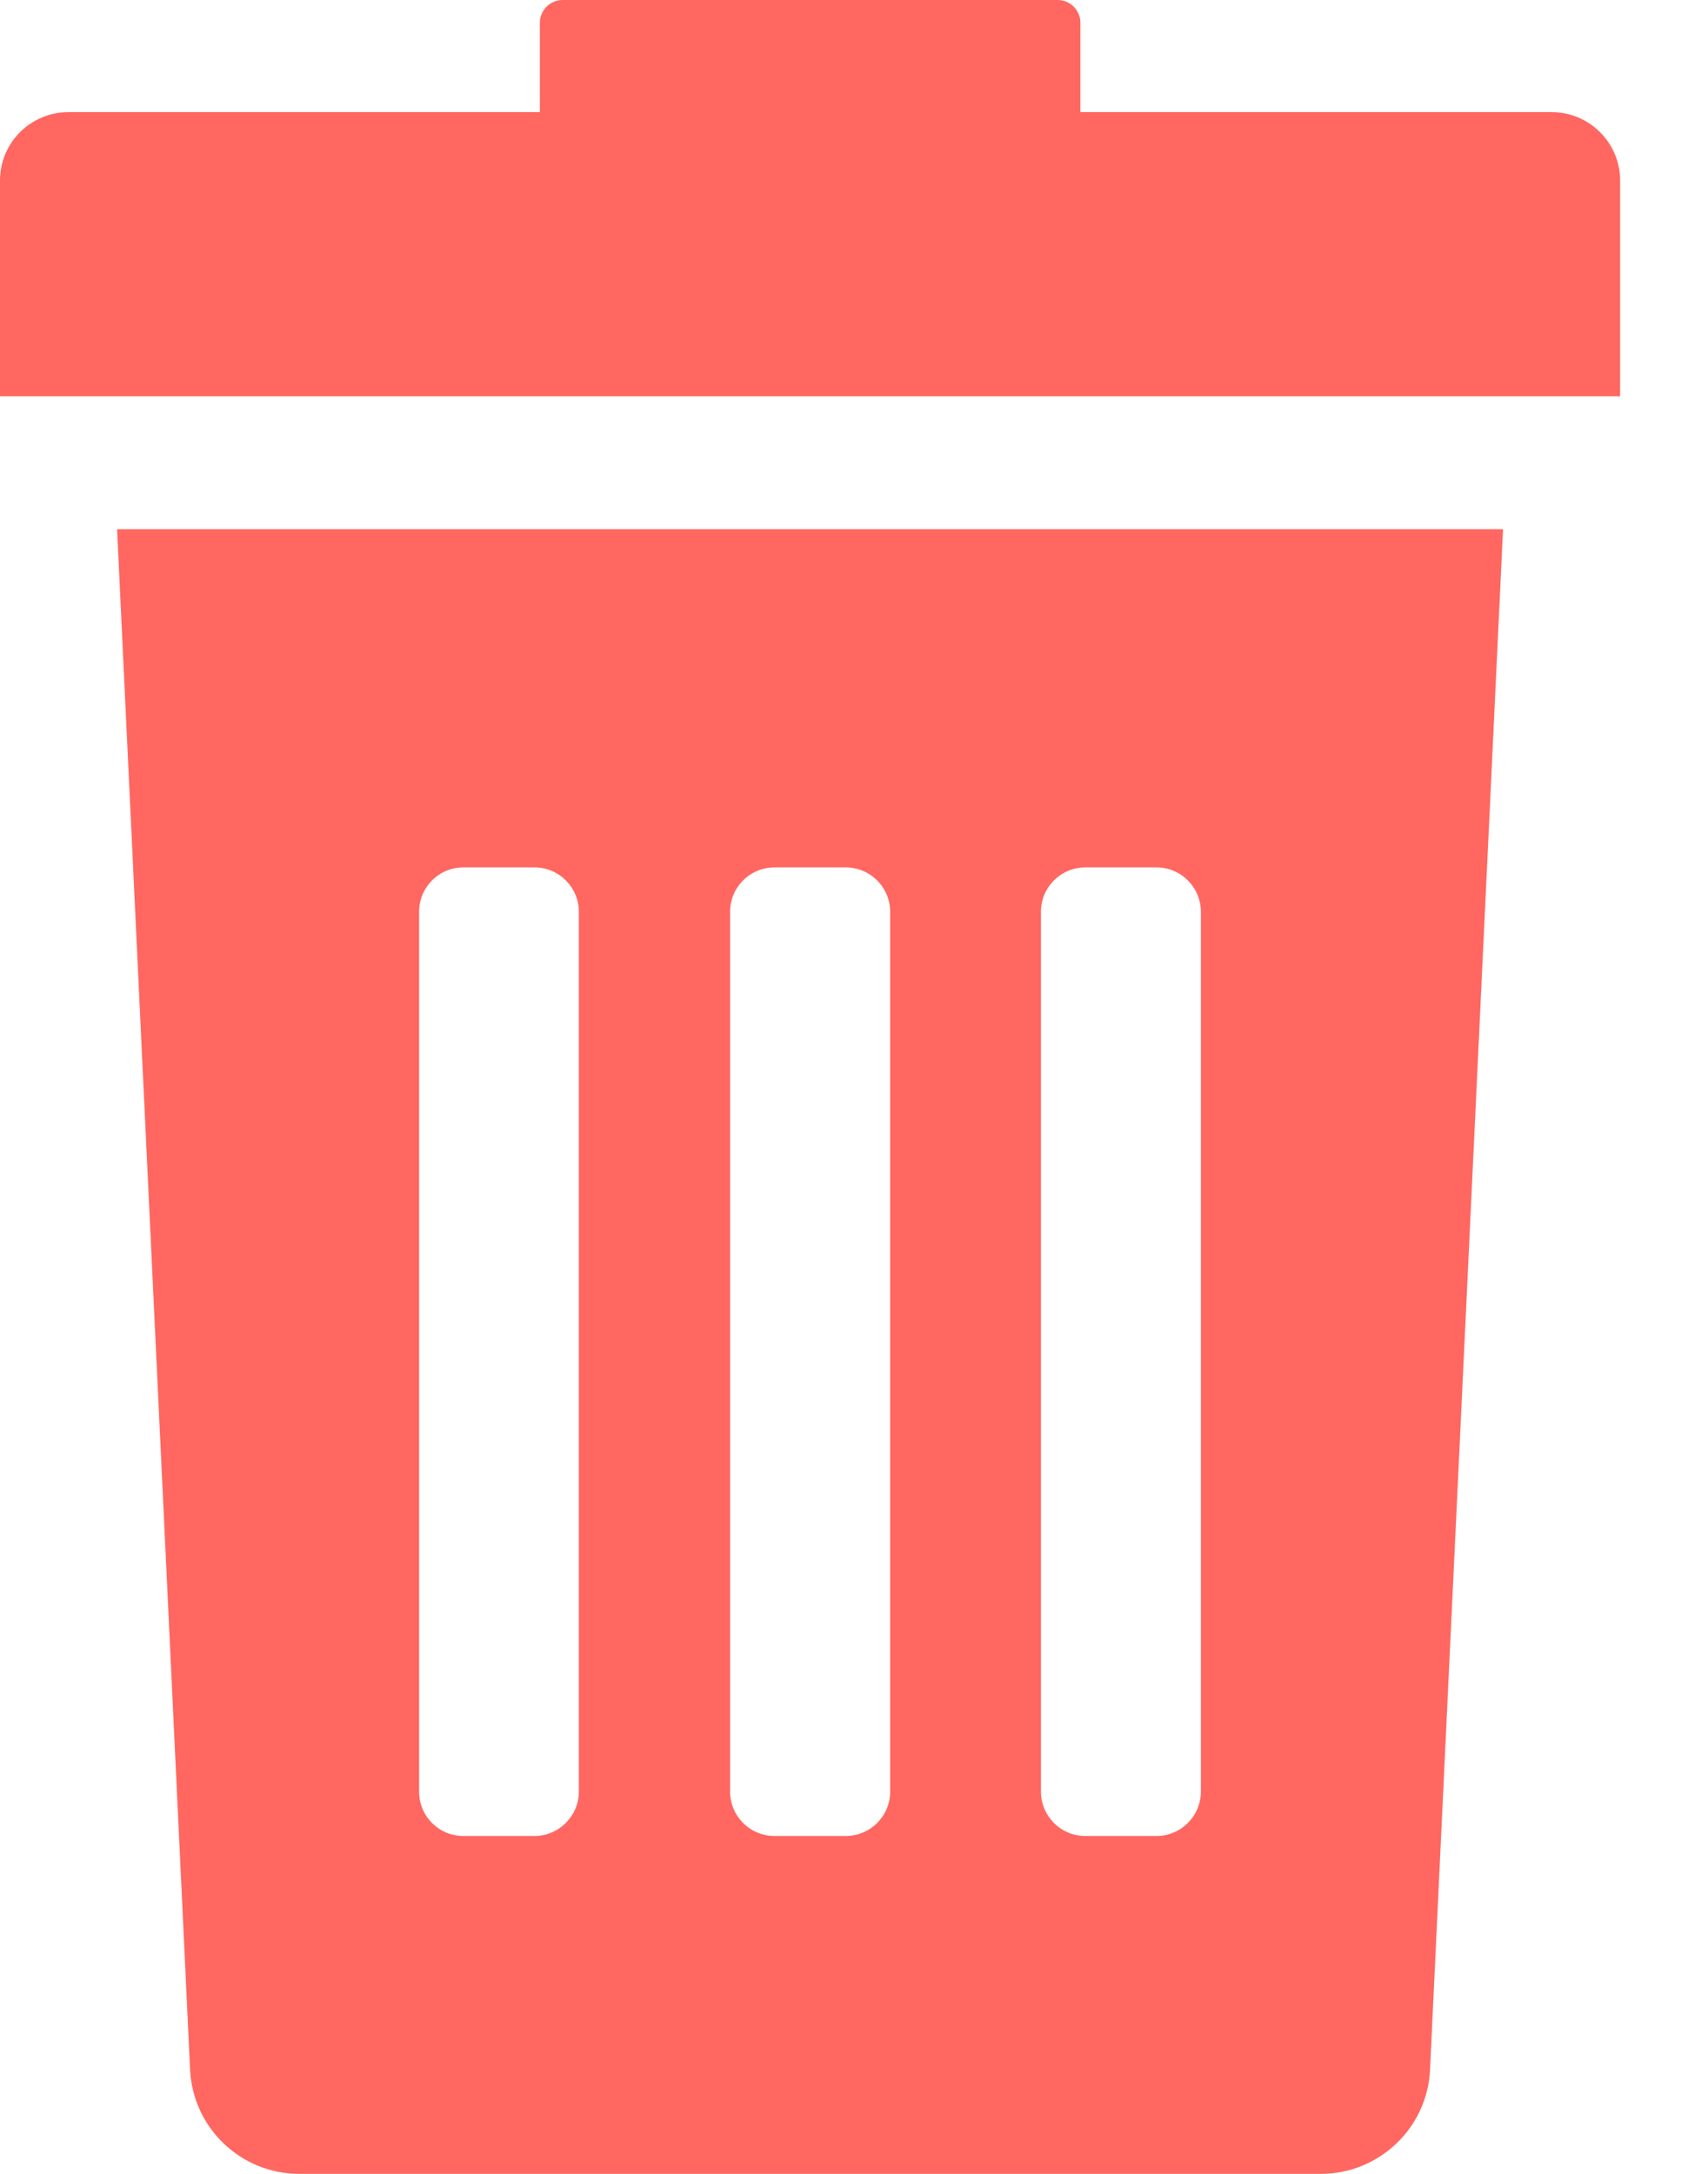 <svg width="11" height="14" viewBox="0 0 11 14" fill="none" xmlns="http://www.w3.org/2000/svg">
<path d="M1.224 13.325C1.24 13.702 1.55 14 1.928 14H8.506C8.883 14 9.195 13.702 9.21 13.325L9.68 3.408H0.754L1.224 13.325ZM6.704 5.872C6.704 5.714 6.832 5.586 6.99 5.586H7.448C7.606 5.586 7.734 5.715 7.734 5.872V11.538C7.734 11.696 7.605 11.824 7.448 11.824H6.99C6.832 11.824 6.704 11.696 6.704 11.538V5.872ZM4.702 5.872C4.702 5.714 4.83 5.586 4.989 5.586H5.446C5.605 5.586 5.733 5.715 5.733 5.872V11.538C5.733 11.696 5.605 11.824 5.446 11.824H4.989C4.83 11.824 4.702 11.696 4.702 11.538V5.872ZM2.699 5.872C2.699 5.714 2.827 5.586 2.984 5.586H3.442C3.6 5.586 3.728 5.715 3.728 5.872V11.538C3.728 11.696 3.598 11.824 3.442 11.824H2.984C2.826 11.824 2.699 11.696 2.699 11.538V5.872ZM9.992 0.722H6.958V0.147C6.958 0.066 6.893 0 6.811 0H3.624C3.542 0 3.477 0.066 3.477 0.147V0.722H0.442C0.198 0.722 0 0.918 0 1.163V2.552H10.434V1.163C10.434 0.92 10.237 0.722 9.992 0.722Z" fill="#FF6760"/>
</svg>
